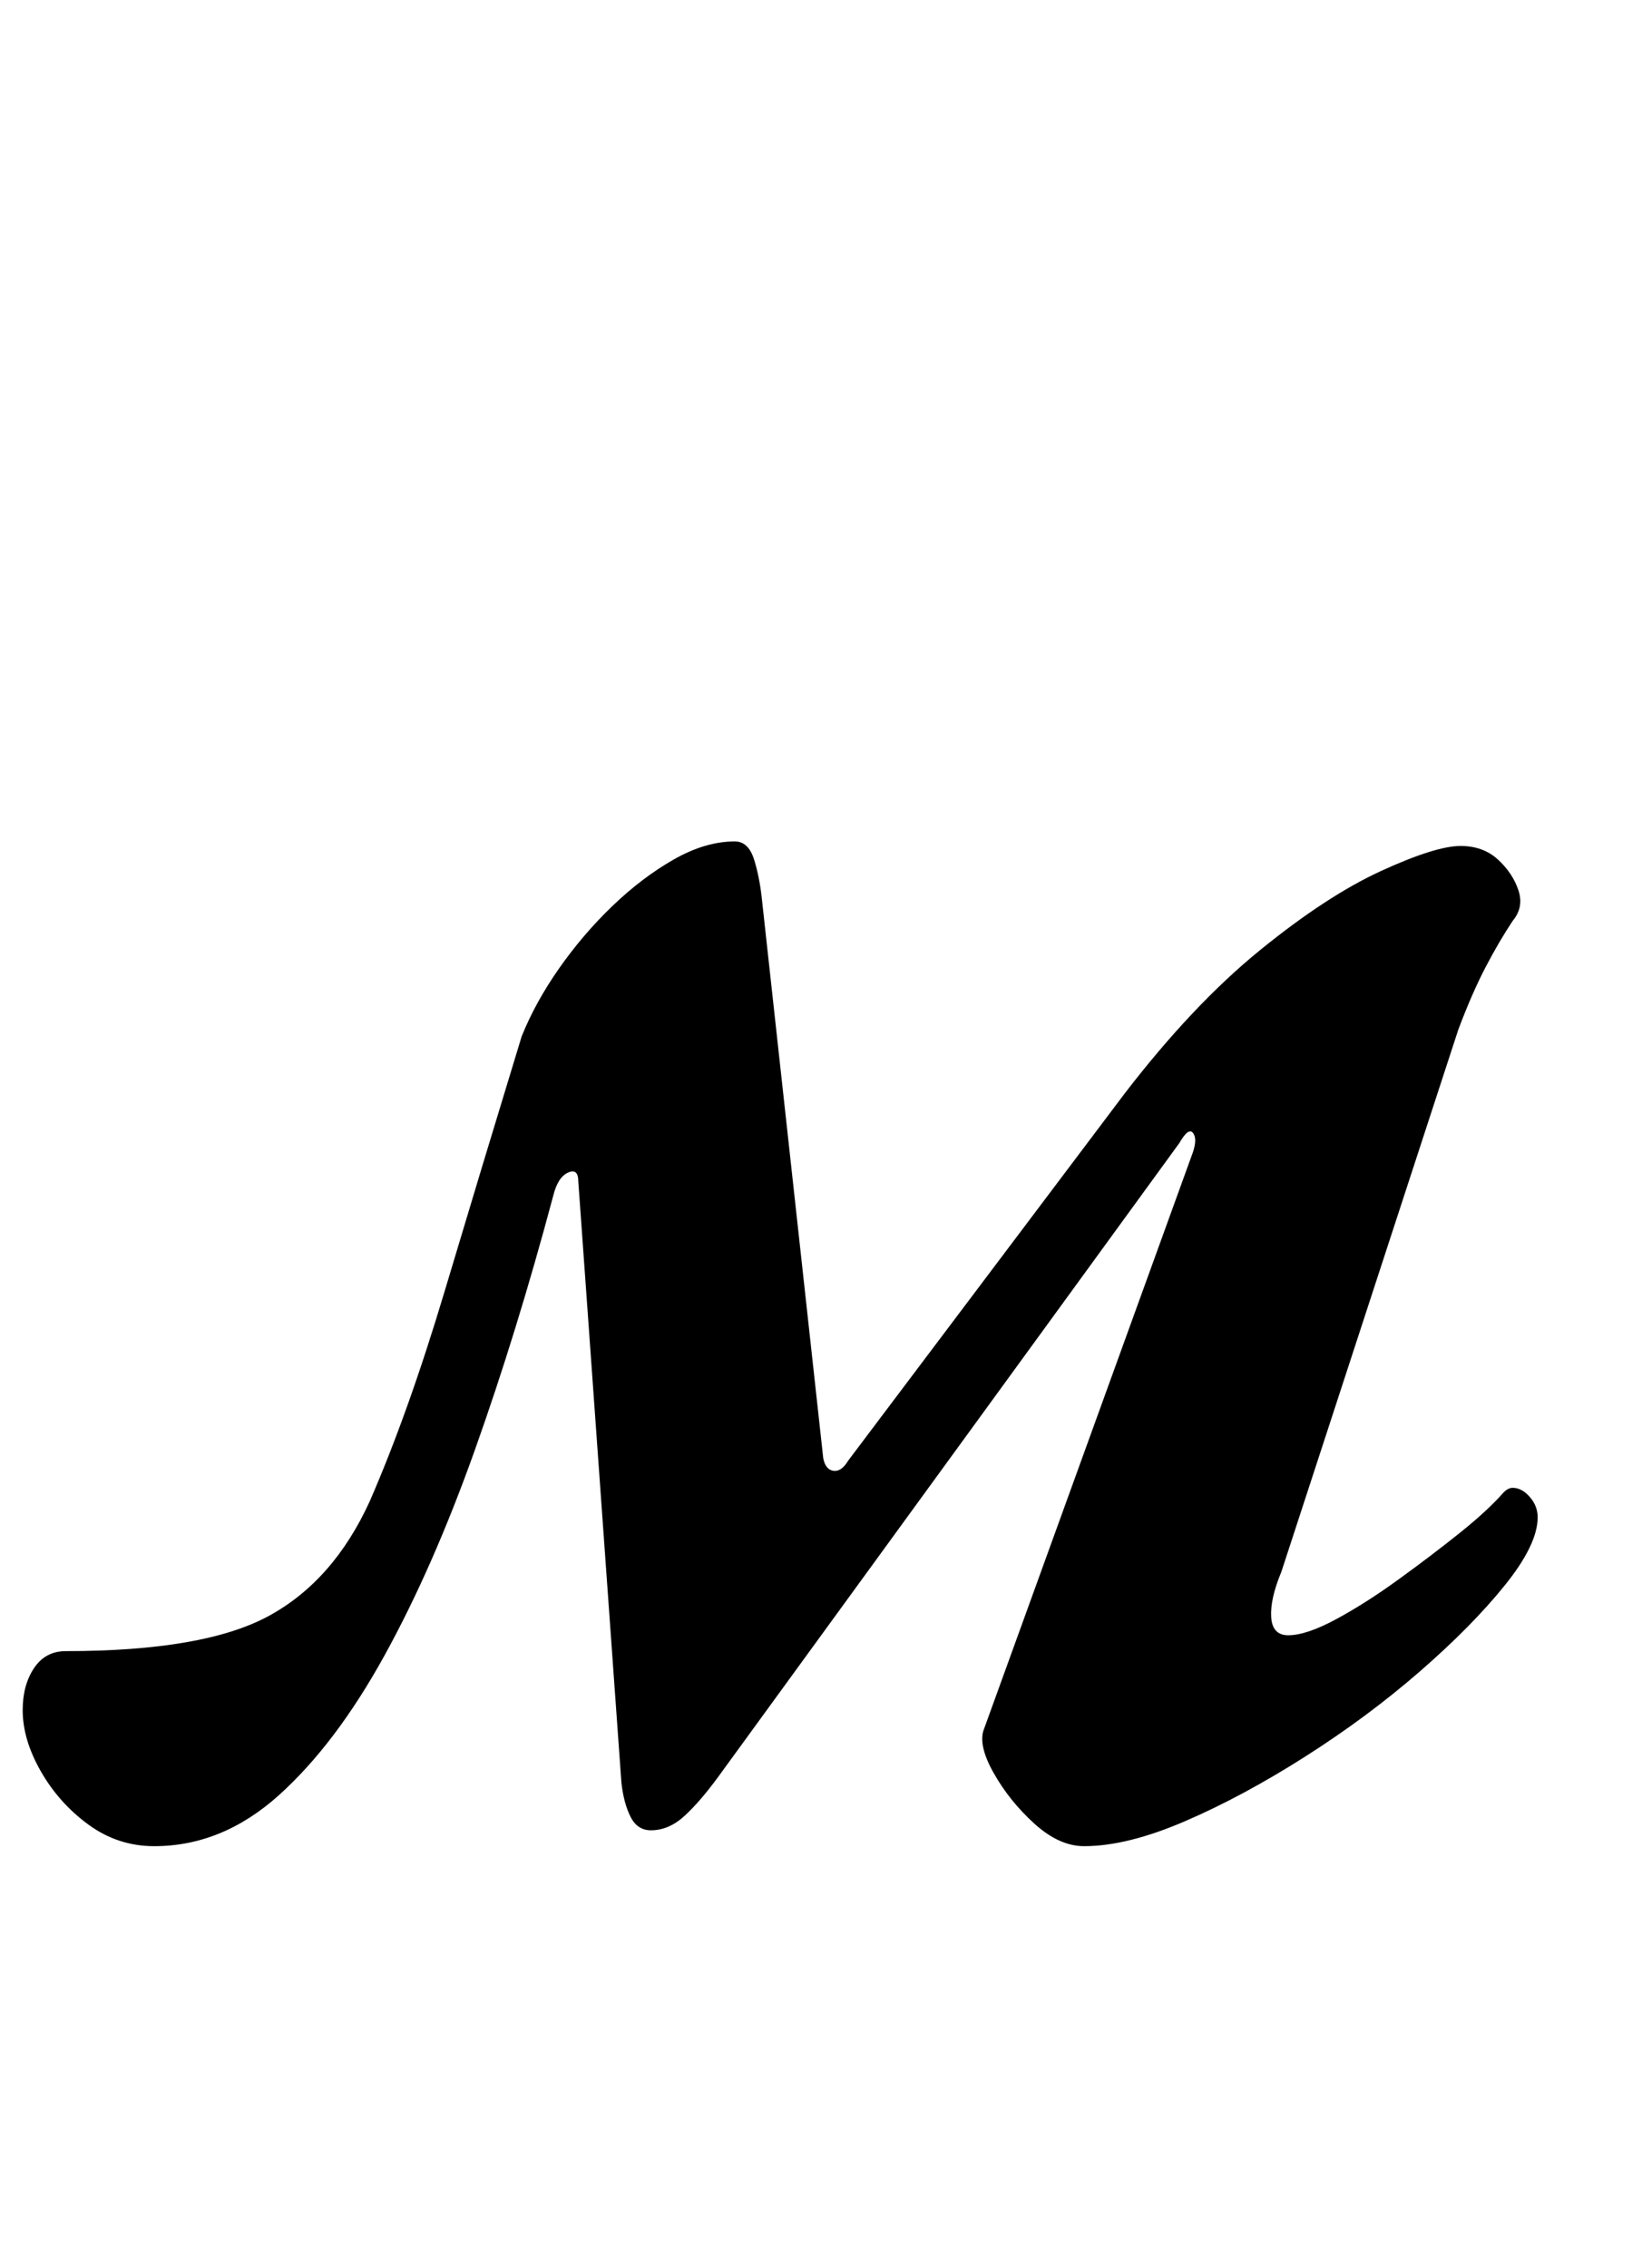 <?xml version="1.0" standalone="no"?>
<!DOCTYPE svg PUBLIC "-//W3C//DTD SVG 1.1//EN" "http://www.w3.org/Graphics/SVG/1.1/DTD/svg11.dtd" >
<svg xmlns="http://www.w3.org/2000/svg" xmlns:xlink="http://www.w3.org/1999/xlink" version="1.1" viewBox="-46 0 724 1000">
  <g transform="matrix(1 0 0 -1 0 800)">
   <path fill="currentColor"
d="M22 -14q-16 0 -29 9.5t-21 23.5t-8 27q0 11 5 18.5t14 7.5q61 0 89.5 15.5t44.5 50.5q17 39 33 92.5t34 112.5q6 15 16.5 30t23.5 27.5t27 20.5t27 8q6 0 8.5 -8t3.5 -18l27 -246q1 -5 4.5 -5.5t6.5 4.5l122 162q30 39 59.5 63t53.5 35t35 11q10 0 16.5 -6t9 -13.5
t-2.5 -13.5q-6 -9 -12 -20.5t-12 -27.5l-78 -239q-5 -12 -4.5 -20t7.5 -8q8 0 21 7t27.5 17.5t27 20.5t19.5 18q2 2 4 2q4 0 7.5 -4t3.5 -9q0 -12 -14.5 -30t-37.5 -38t-50.5 -37.5t-53 -28.5t-44.5 -11q-11 0 -22 10t-18 22.5t-4 19.5l92 254q2 6 0 8.5t-6 -4.5l-203 -279
q-8 -11 -15 -17.5t-15 -6.5q-6 0 -9 6t-4 15l-19 265q0 6 -4.5 4t-6.5 -10q-16 -60 -34.5 -112t-40 -91t-46.5 -61.5t-55 -22.5z" />
  </g>

</svg>
